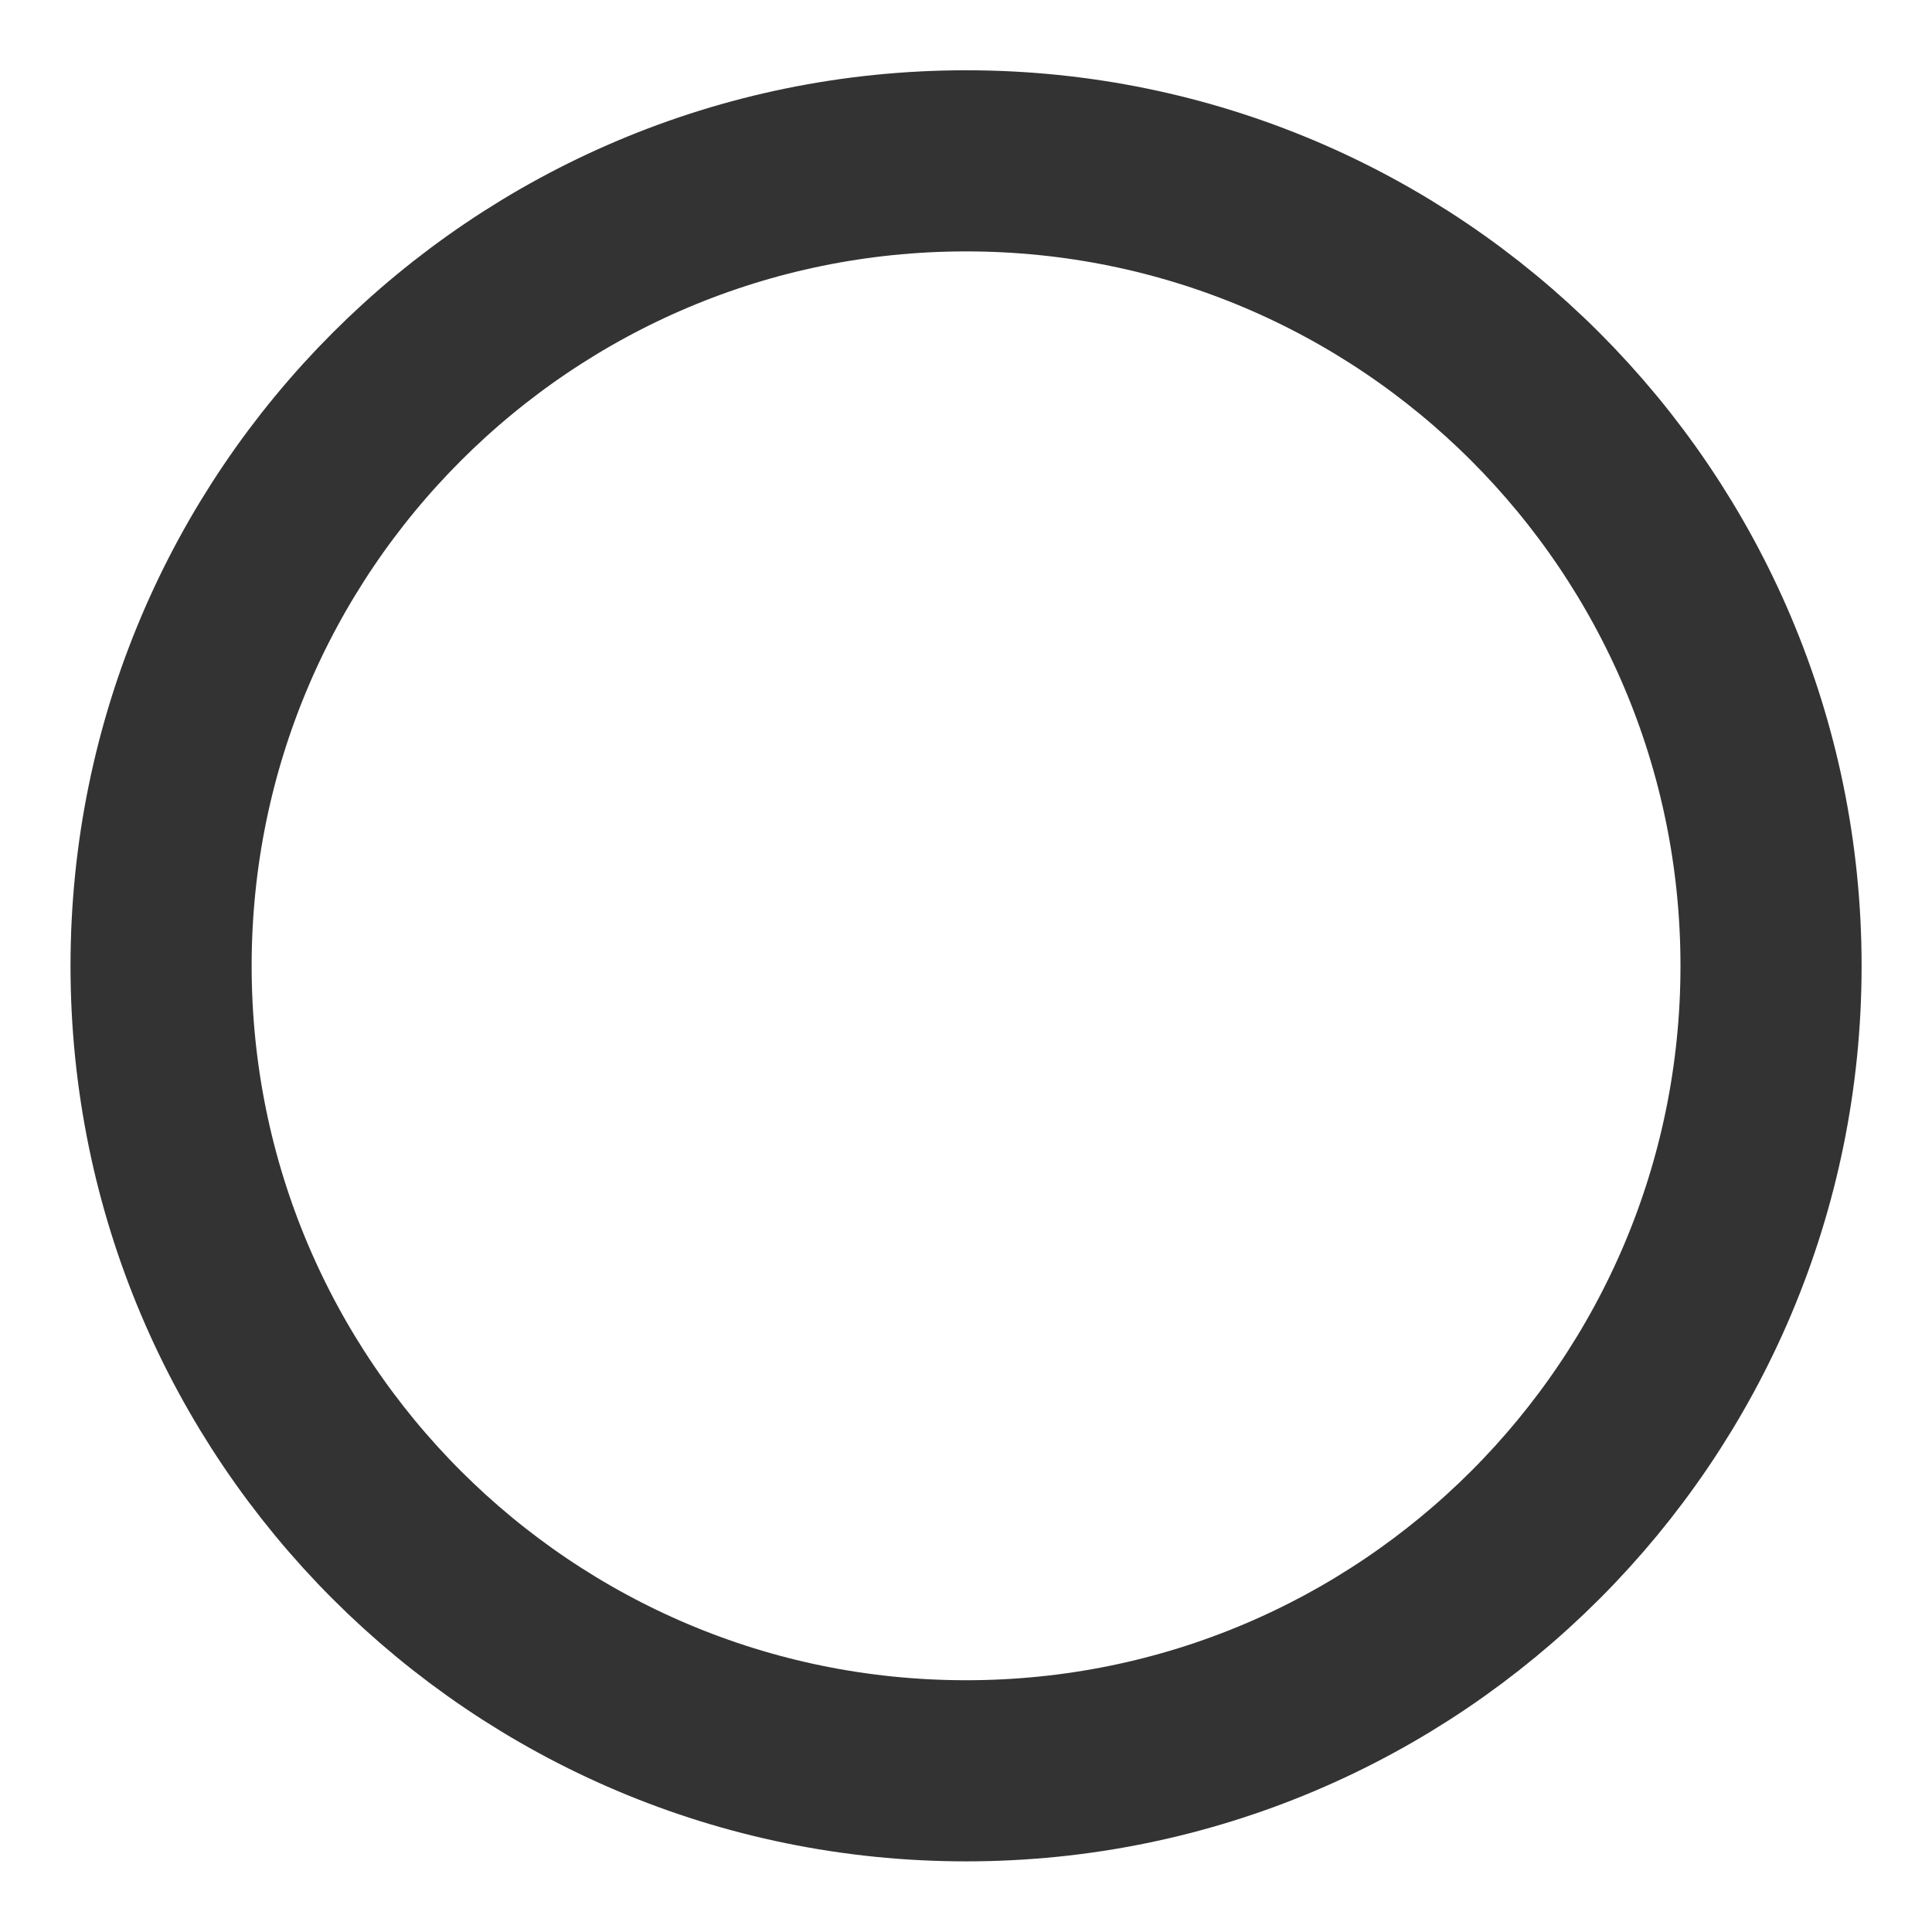 <svg width="16" height="16" viewBox="0 0 16 16" fill="none" xmlns="http://www.w3.org/2000/svg">
<path d="M8.001 14.665C11.682 14.665 14.667 11.681 14.667 7.999C14.667 4.317 11.682 1.332 8.001 1.332C4.319 1.332 1.334 4.317 1.334 7.999C1.334 11.681 4.319 14.665 8.001 14.665Z" stroke="#333333" stroke-width="1.5" stroke-linecap="round" stroke-linejoin="round"/>
</svg>
